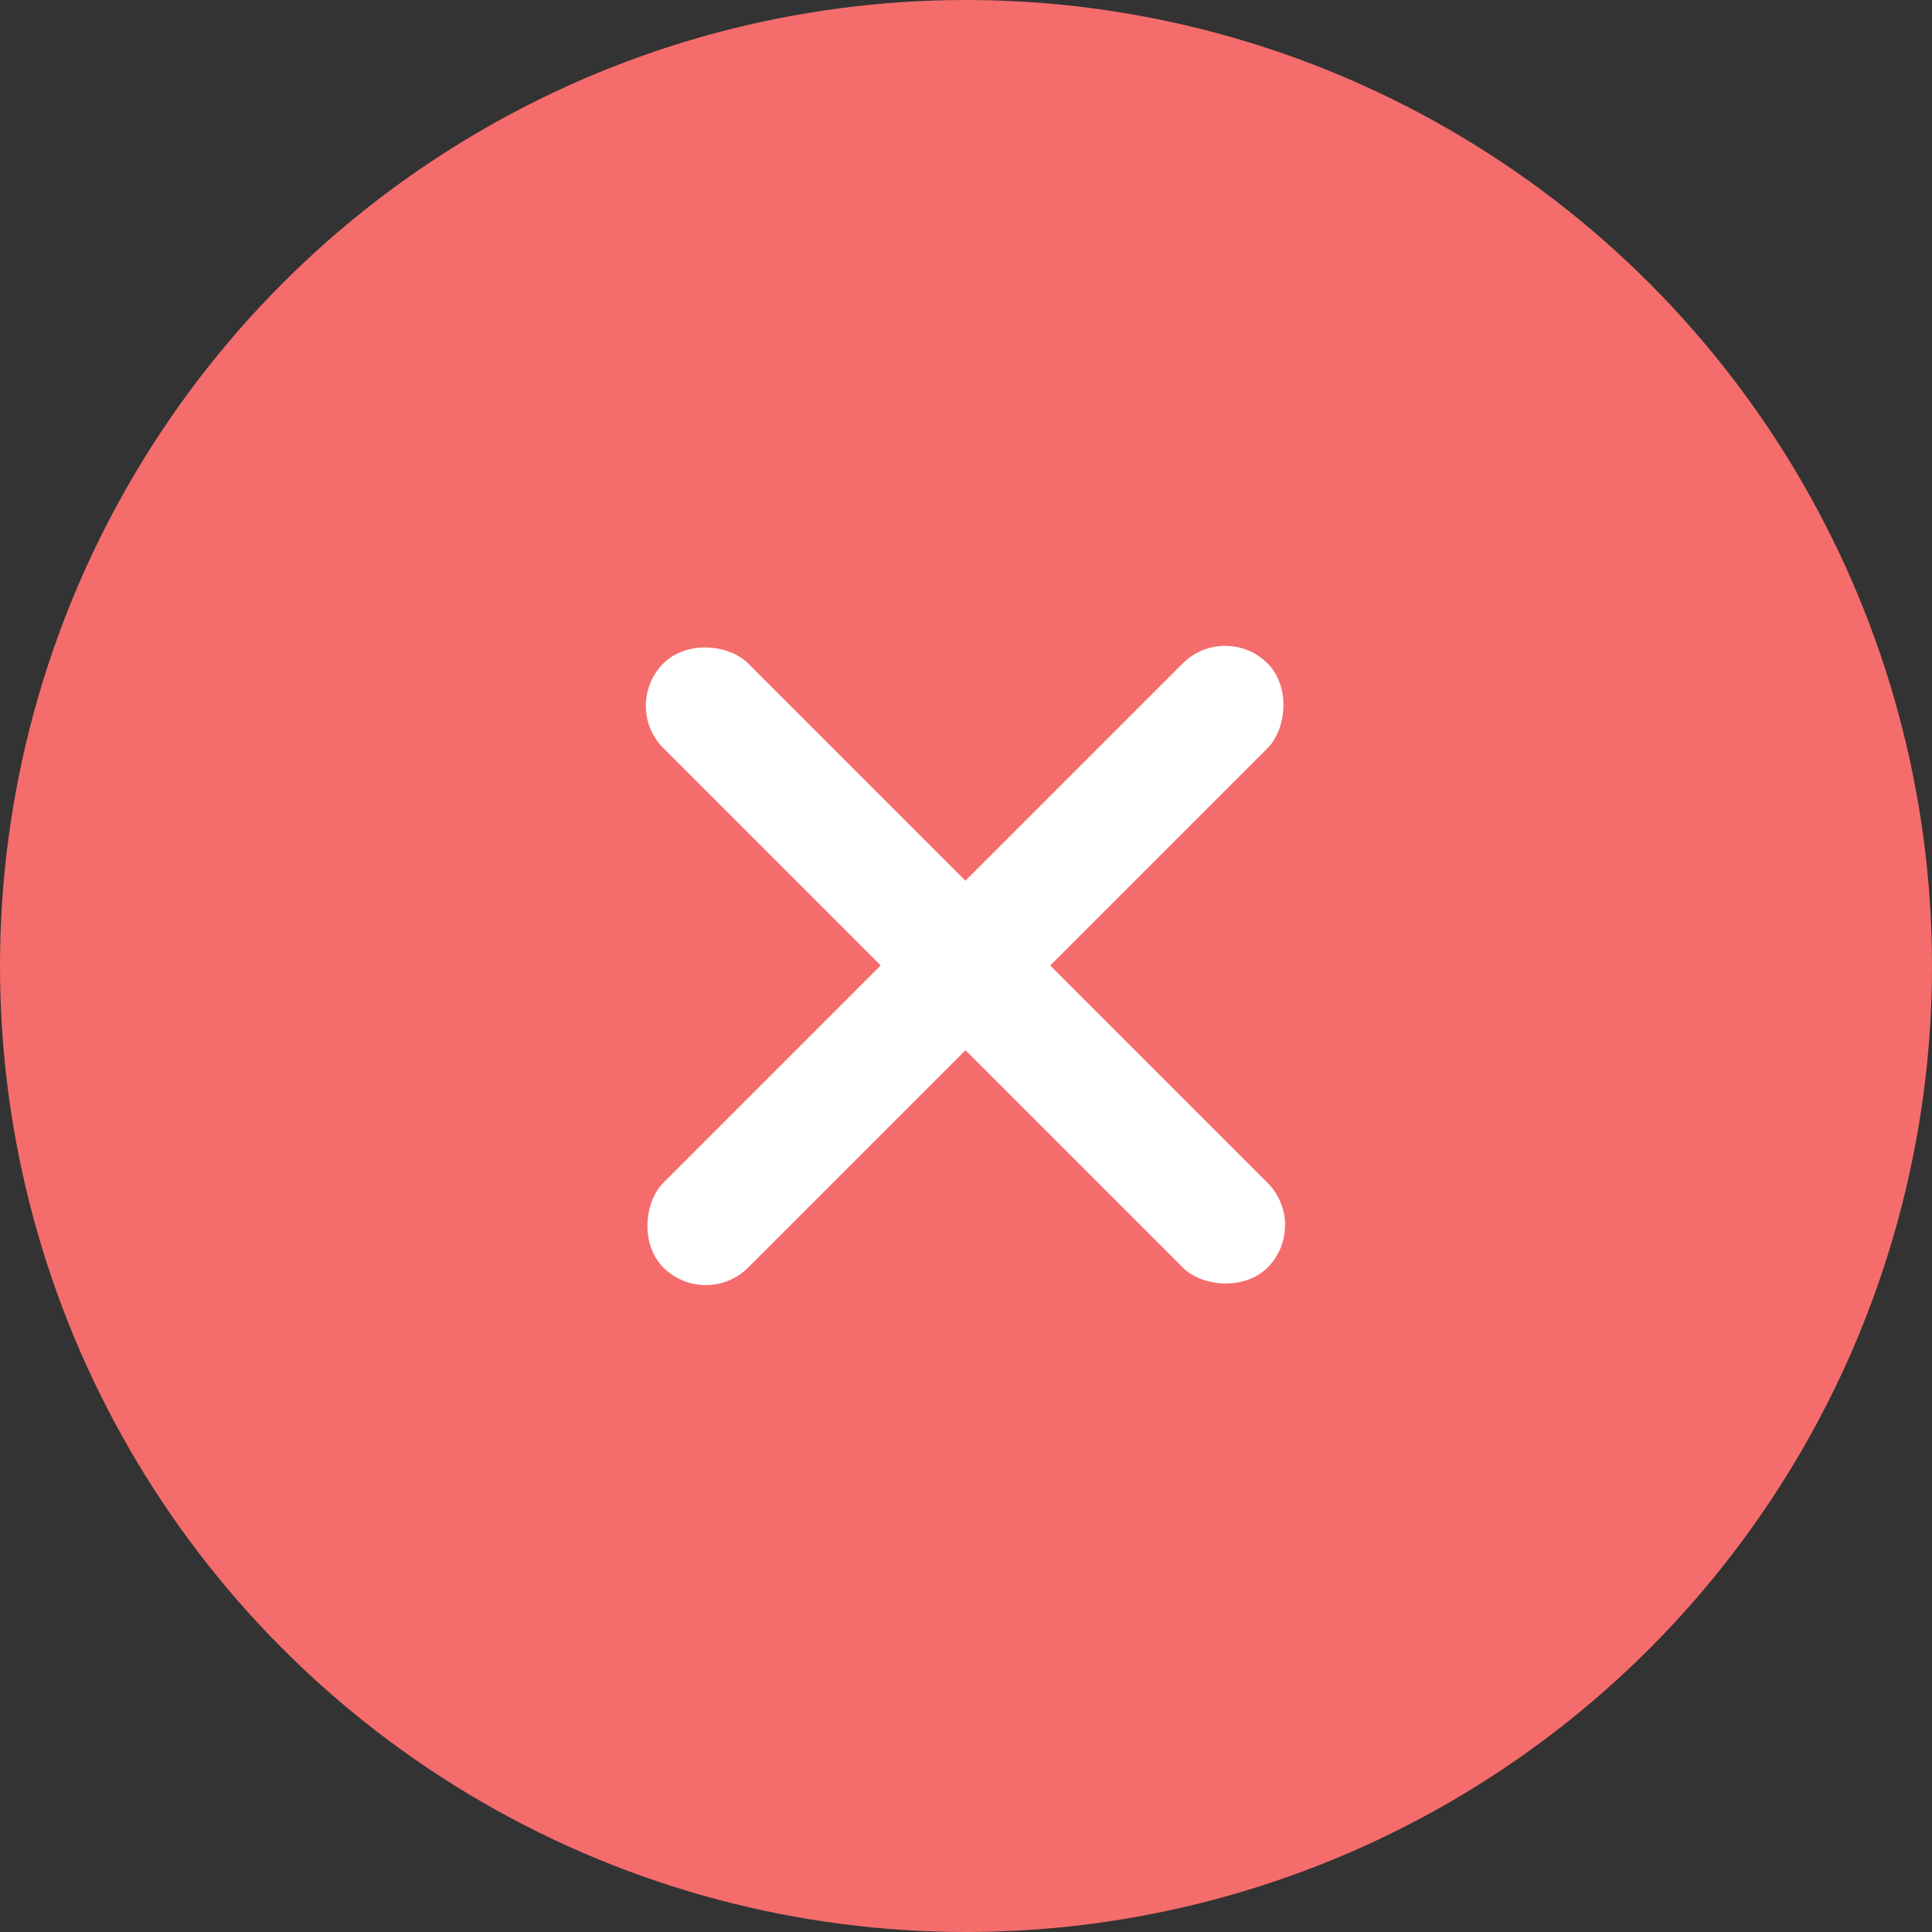 <svg xmlns="http://www.w3.org/2000/svg" width="56" height="56" viewBox="0 0 56 56"><rect x="0" y="0" width="56" height="56" fill="#333333" stroke="none"/><defs><style>.a{fill:#f56c6c;}.b{fill:#fff;}</style></defs><g transform="translate(-919.601 -1637.601)"><g transform="translate(920 1638)"><circle class="a" cx="28" cy="28" r="28" transform="translate(-0.399 -0.399)"/><g transform="translate(16.182 16.938)"><g transform="translate(3 -1)"><rect class="b" width="3.475" height="24.765" rx="1.738" transform="translate(-1.581 4.121) rotate(-45)"/><rect class="b" width="3.475" height="24.765" rx="1.738" transform="translate(0.876 21.632) rotate(-135)"/></g></g></g></g></svg>